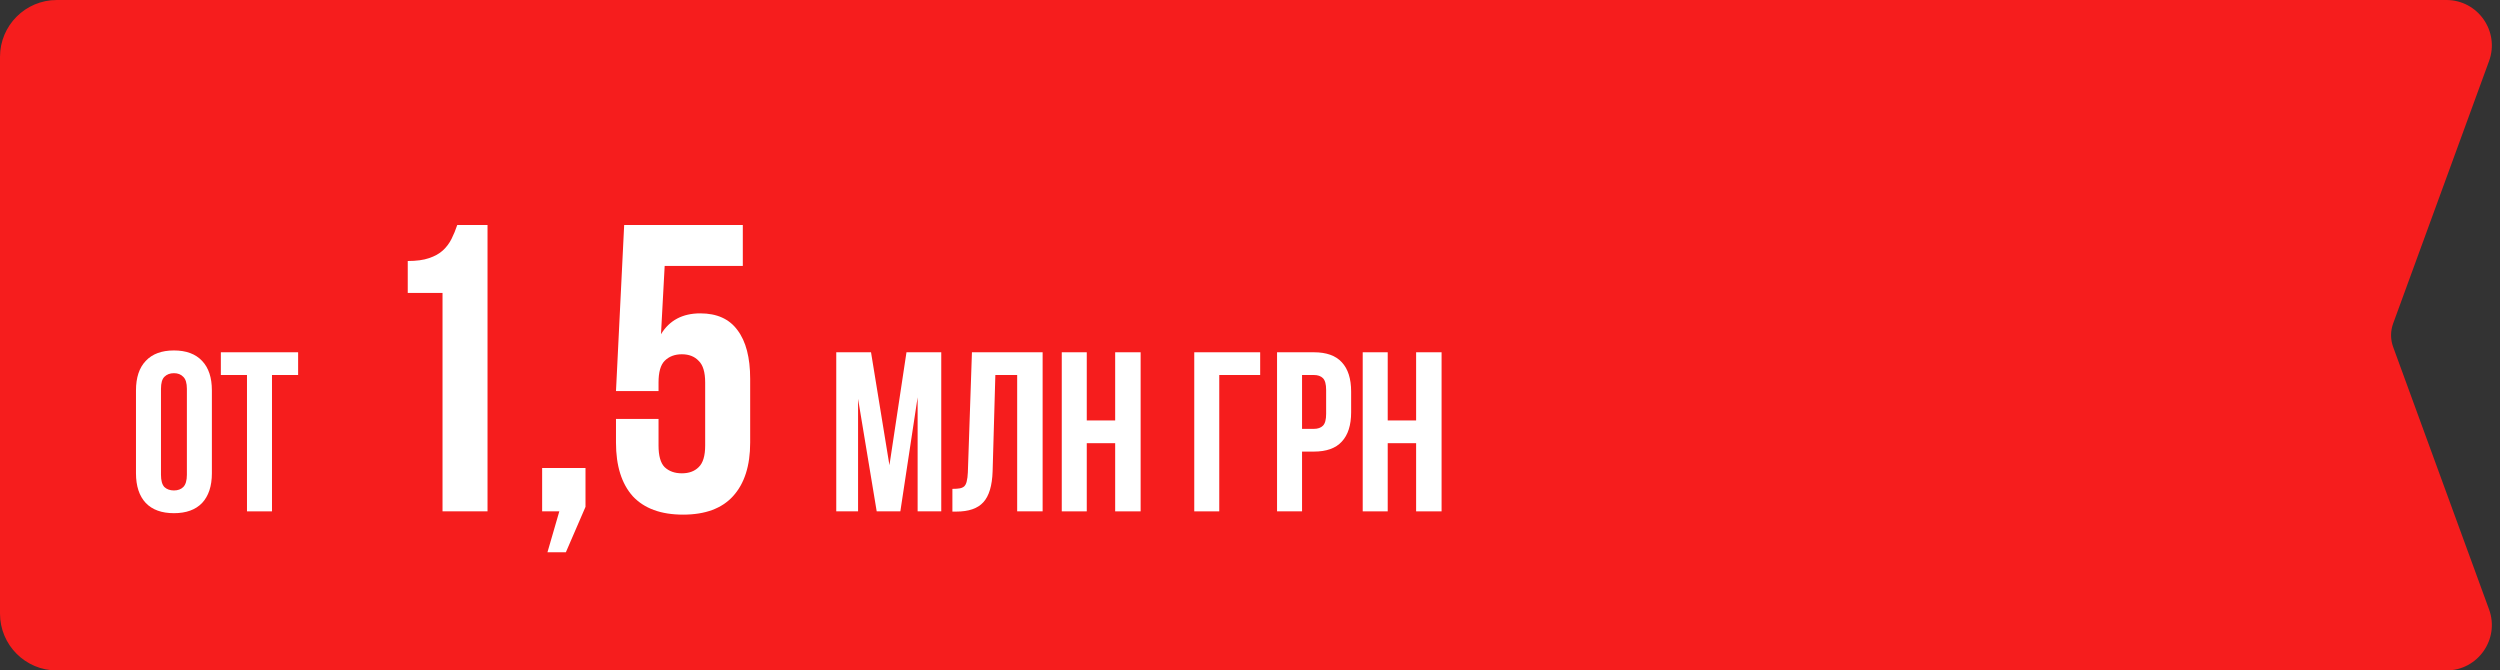 <svg width="220" height="59" viewBox="0 0 220 59" fill="none" xmlns="http://www.w3.org/2000/svg">
<rect x="0" y="0" width="220" height="59" fill="#333333" stroke="none"/>
<path d="M0 5C0 2.239 2.239 0 5 0H215.28C218.058 0 219.99 2.763 219.037 5.373L210.596 28.47C210.353 29.135 210.353 29.865 210.596 30.53L219.037 53.627C219.99 56.237 218.058 59 215.28 59H5C2.239 59 0 56.761 0 54V5Z" fill="#F61D1D"/>
<path d="M14.166 41.78C14.166 42.287 14.266 42.647 14.466 42.86C14.679 43.06 14.959 43.16 15.306 43.16C15.652 43.16 15.926 43.06 16.126 42.86C16.339 42.647 16.446 42.287 16.446 41.78V34.22C16.446 33.713 16.339 33.36 16.126 33.16C15.926 32.947 15.652 32.84 15.306 32.84C14.959 32.84 14.679 32.947 14.466 33.16C14.266 33.36 14.166 33.713 14.166 34.22V41.78ZM11.966 34.36C11.966 33.227 12.252 32.36 12.826 31.76C13.399 31.147 14.226 30.84 15.306 30.84C16.386 30.84 17.212 31.147 17.786 31.76C18.359 32.36 18.646 33.227 18.646 34.36V41.64C18.646 42.773 18.359 43.647 17.786 44.26C17.212 44.86 16.386 45.16 15.306 45.16C14.226 45.16 13.399 44.86 12.826 44.26C12.252 43.647 11.966 42.773 11.966 41.64V34.36Z" fill="white"/>
<path d="M19.435 31H26.235V33H23.935V45H21.735V33H19.435V31Z" fill="white"/>
<path d="M35.882 22.968C36.65 22.968 37.274 22.884 37.754 22.716C38.258 22.548 38.666 22.32 38.978 22.032C39.29 21.744 39.542 21.408 39.734 21.024C39.926 20.64 40.094 20.232 40.238 19.8H42.902V45H38.942V25.776H35.882V22.968Z" fill="white"/>
<path d="M47.708 45V41.184H51.524V44.604L49.796 48.6H48.176L49.22 45H47.708Z" fill="white"/>
<path d="M57.951 36.864V39.204C57.951 40.116 58.131 40.752 58.491 41.112C58.875 41.472 59.379 41.652 60.003 41.652C60.627 41.652 61.119 41.472 61.479 41.112C61.863 40.752 62.055 40.116 62.055 39.204V33.66C62.055 32.748 61.863 32.112 61.479 31.752C61.119 31.368 60.627 31.176 60.003 31.176C59.379 31.176 58.875 31.368 58.491 31.752C58.131 32.112 57.951 32.748 57.951 33.66V34.416H54.207L54.927 19.8H65.367V23.4H58.491L58.167 29.412C58.911 28.188 60.063 27.576 61.623 27.576C63.087 27.576 64.179 28.068 64.899 29.052C65.643 30.036 66.015 31.464 66.015 33.336V38.952C66.015 40.992 65.511 42.564 64.503 43.668C63.519 44.748 62.055 45.288 60.111 45.288C58.167 45.288 56.691 44.748 55.683 43.668C54.699 42.564 54.207 40.992 54.207 38.952V36.864H57.951Z" fill="white"/>
<path d="M78.27 40.94L79.77 31H82.831V45H80.751V34.96L79.231 45H77.15L75.51 35.1V45H73.591V31H76.65L78.27 40.94Z" fill="white"/>
<path d="M83.811 43.02C84.064 43.02 84.271 43.007 84.431 42.98C84.604 42.953 84.744 42.893 84.851 42.8C84.957 42.693 85.031 42.547 85.071 42.36C85.124 42.16 85.157 41.9 85.171 41.58L85.531 31H91.751V45H89.511V33H87.591L87.351 41.46C87.311 42.74 87.037 43.653 86.531 44.2C86.037 44.747 85.244 45.02 84.151 45.02H83.811V43.02Z" fill="white"/>
<path d="M95.635 45H93.435V31H95.635V37H98.135V31H100.375V45H98.135V39H95.635V45Z" fill="white"/>
<path d="M105.095 45V31H110.895V33H107.295V45H105.095Z" fill="white"/>
<path d="M115.62 31C116.727 31 117.547 31.293 118.08 31.88C118.627 32.467 118.9 33.327 118.9 34.46V36.28C118.9 37.413 118.627 38.273 118.08 38.86C117.547 39.447 116.727 39.74 115.62 39.74H114.58V45H112.38V31H115.62ZM114.58 33V37.74H115.62C115.967 37.74 116.233 37.647 116.42 37.46C116.607 37.273 116.7 36.927 116.7 36.42V34.32C116.7 33.813 116.607 33.467 116.42 33.28C116.233 33.093 115.967 33 115.62 33H114.58Z" fill="white"/>
<path d="M122.119 45H119.919V31H122.119V37H124.619V31H126.859V45H124.619V39H122.119V45Z" fill="white"/>
</svg>

